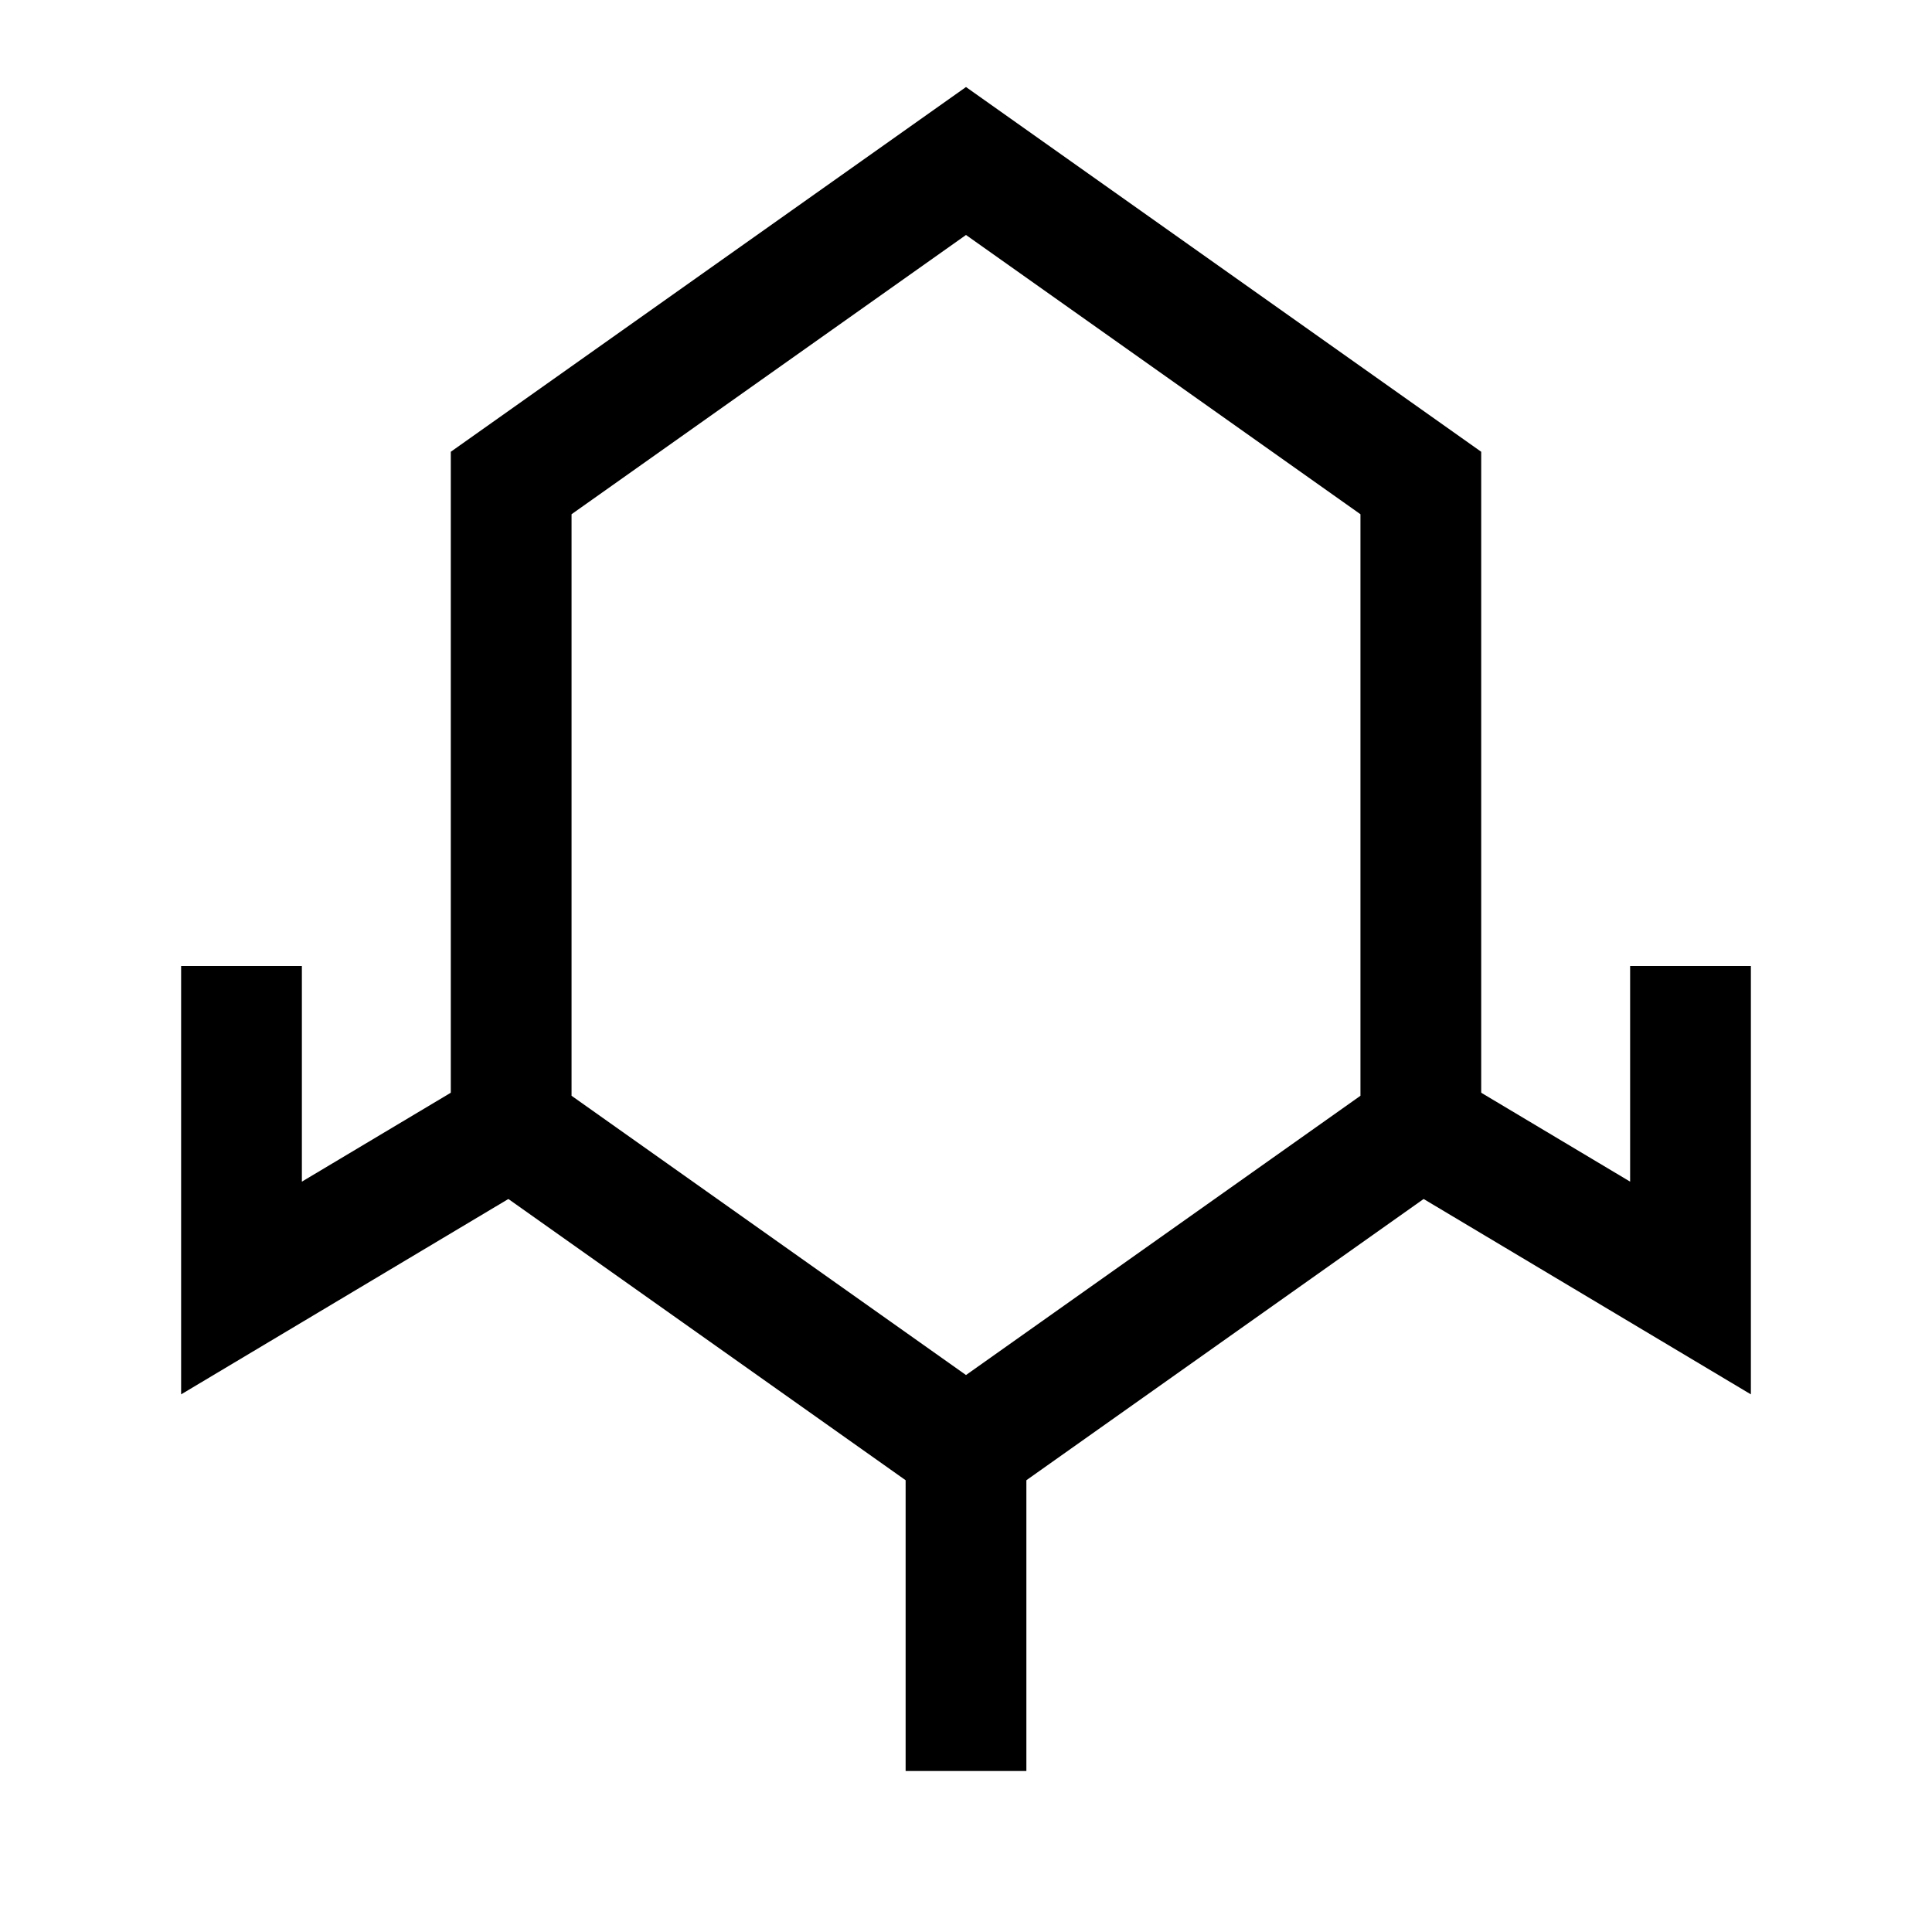 <svg width="48" height="48" viewBox="0 0 48 48" fill="none" xmlns="http://www.w3.org/2000/svg">
  <path d="M24 4L35.3 12V28L24 36L12.7 28V12L24 4Z" stroke="currentColor" stroke-width="3"/>
  <path d="M24 36V44" stroke="currentColor" stroke-width="3"/>
  <path d="M35.3 28L42 32V24" stroke="currentColor" stroke-width="3"/>
  <path d="M12.7 28L6 32V24" stroke="currentColor" stroke-width="3"/>
</svg> 